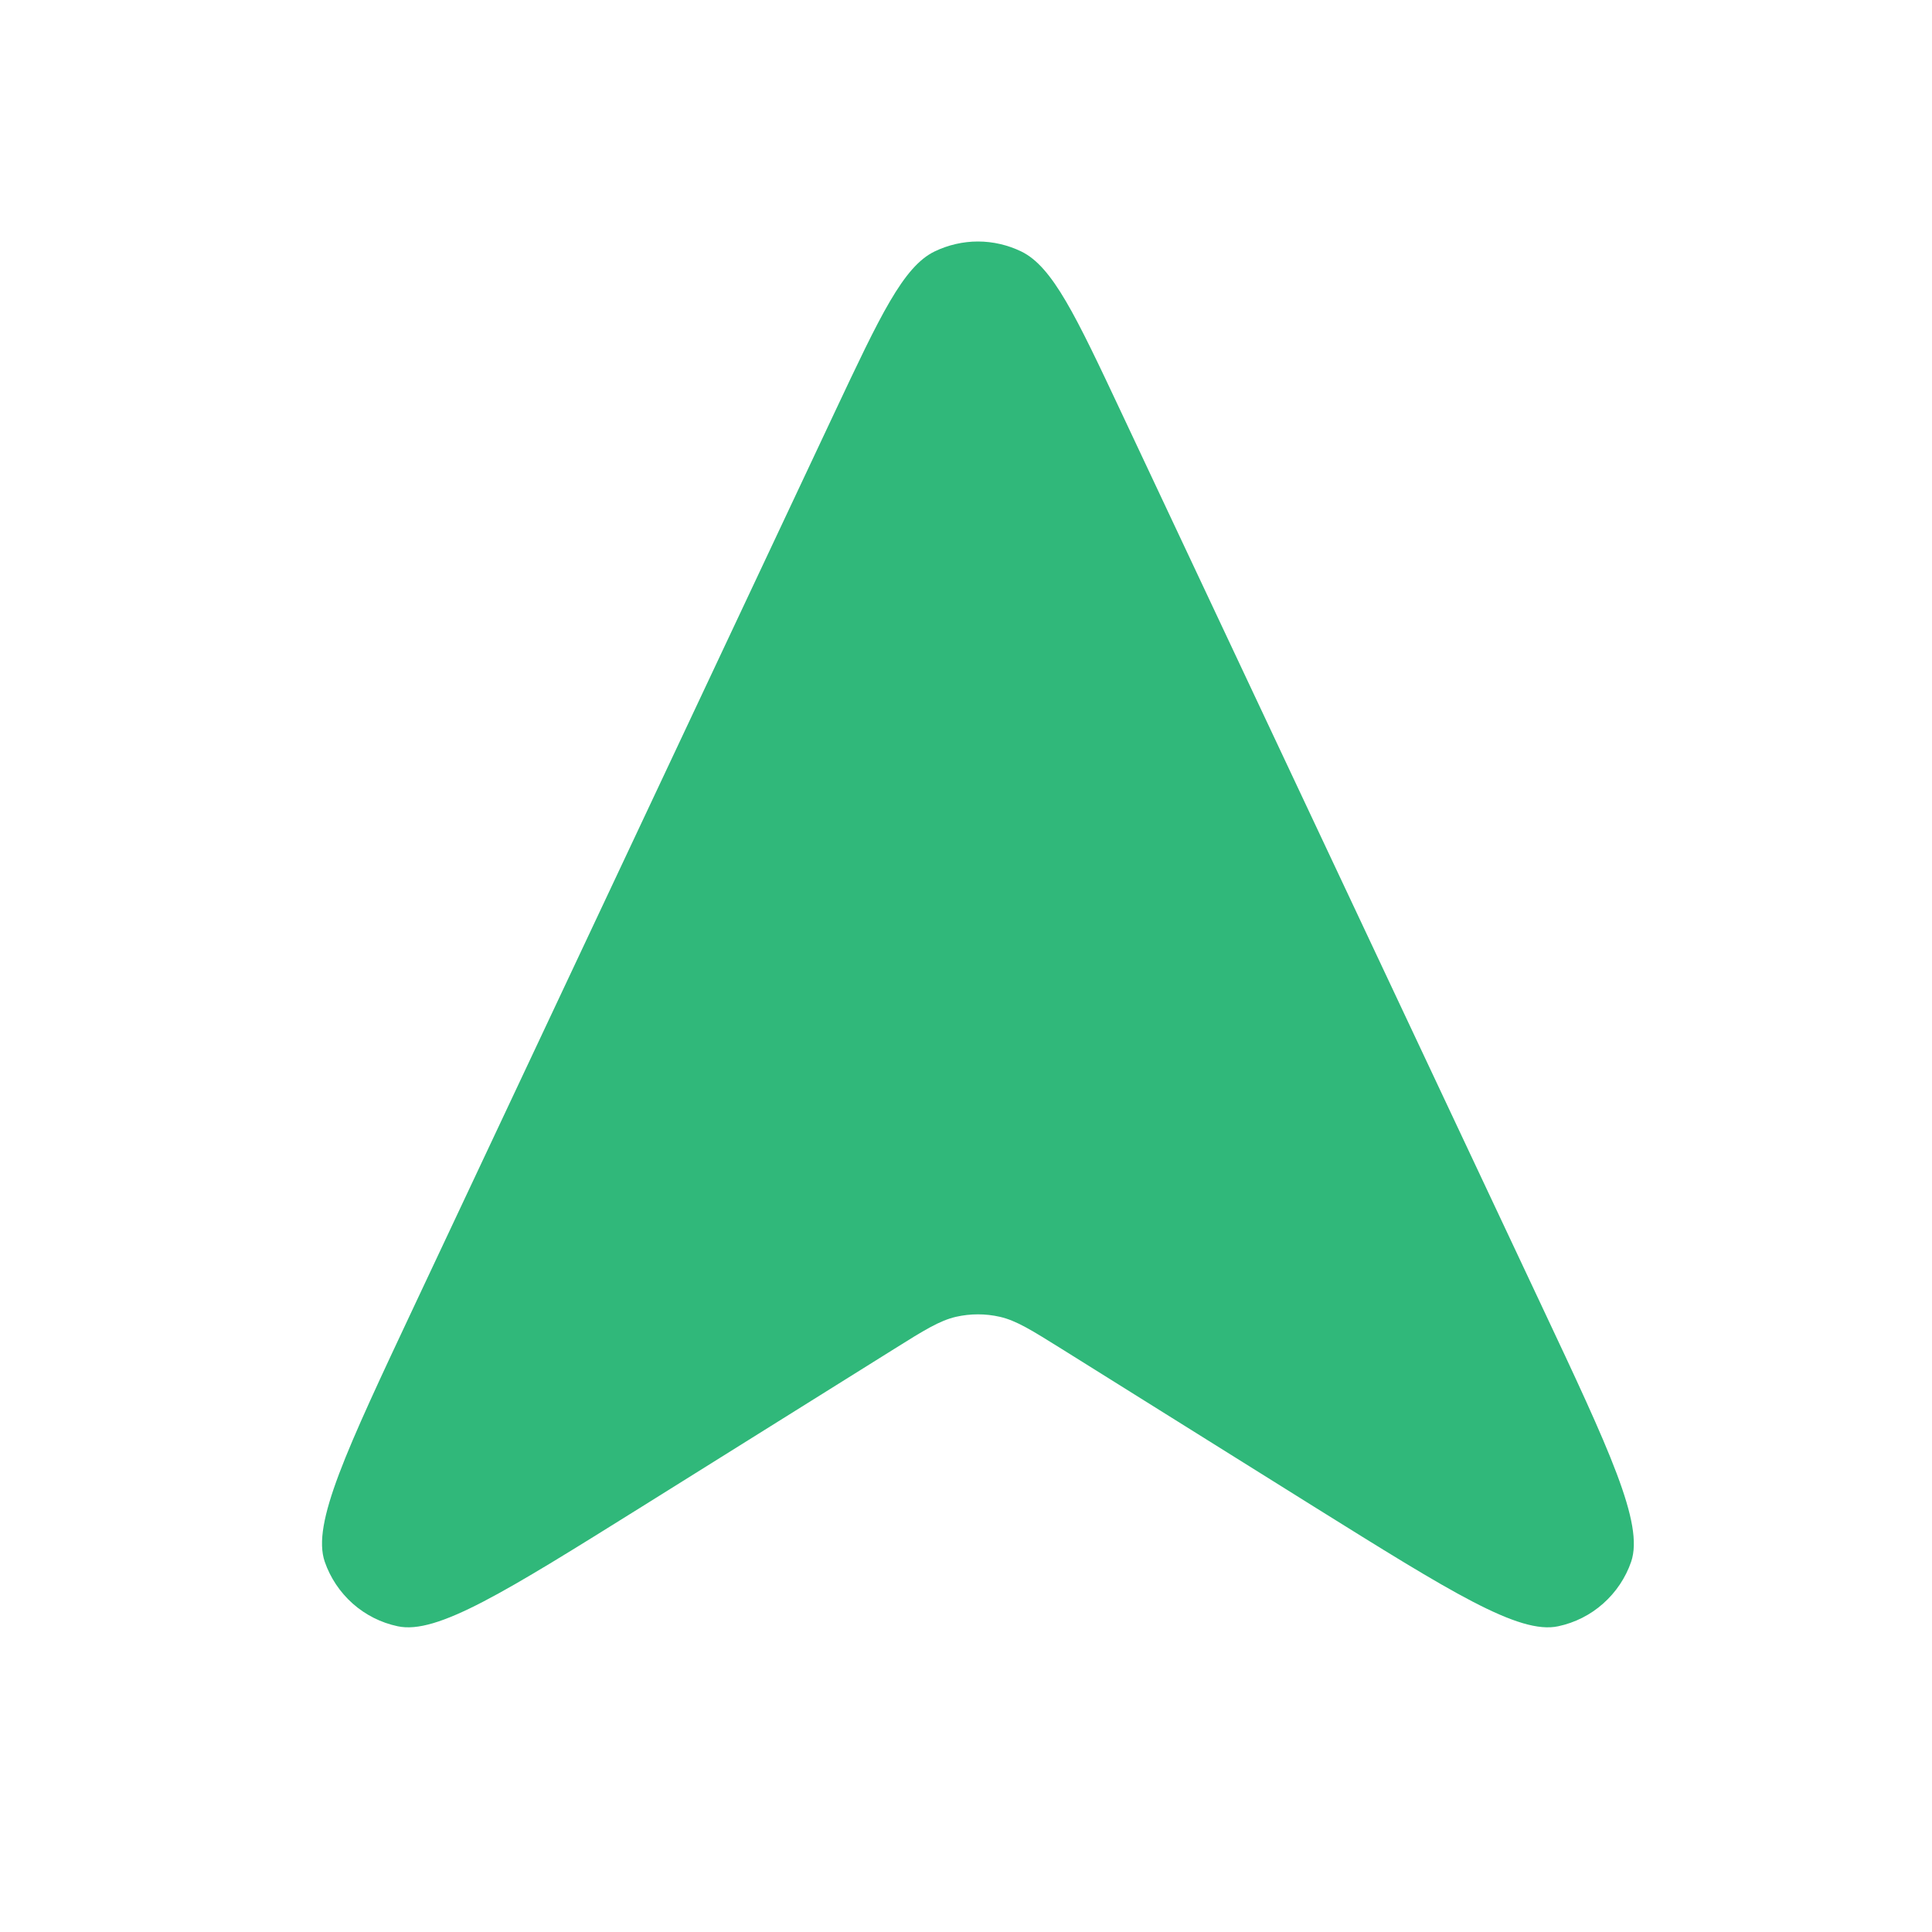 <svg width="24" height="24" viewBox="0 0 24 24" fill="none" xmlns="http://www.w3.org/2000/svg">
<path d="M5.154 16.205L10.367 5.125C10.935 3.919 11.22 3.314 11.609 3.124C11.777 3.043 11.962 3 12.148 3C12.335 3 12.519 3.043 12.687 3.124C13.076 3.314 13.362 3.917 13.93 5.125L19.143 16.205C19.997 18.019 20.423 18.927 20.263 19.4C20.194 19.6 20.074 19.779 19.915 19.92C19.757 20.061 19.564 20.158 19.357 20.202C18.87 20.308 18.021 19.776 16.317 18.713L13.192 16.759C12.813 16.523 12.626 16.405 12.421 16.358C12.242 16.317 12.055 16.317 11.875 16.358C11.673 16.405 11.481 16.523 11.105 16.759L7.979 18.713C6.276 19.776 5.427 20.308 4.94 20.202C4.732 20.158 4.54 20.061 4.381 19.92C4.223 19.779 4.103 19.6 4.034 19.4C3.872 18.927 4.3 18.022 5.154 16.205Z" fill="#30B87A"/>
</svg>
